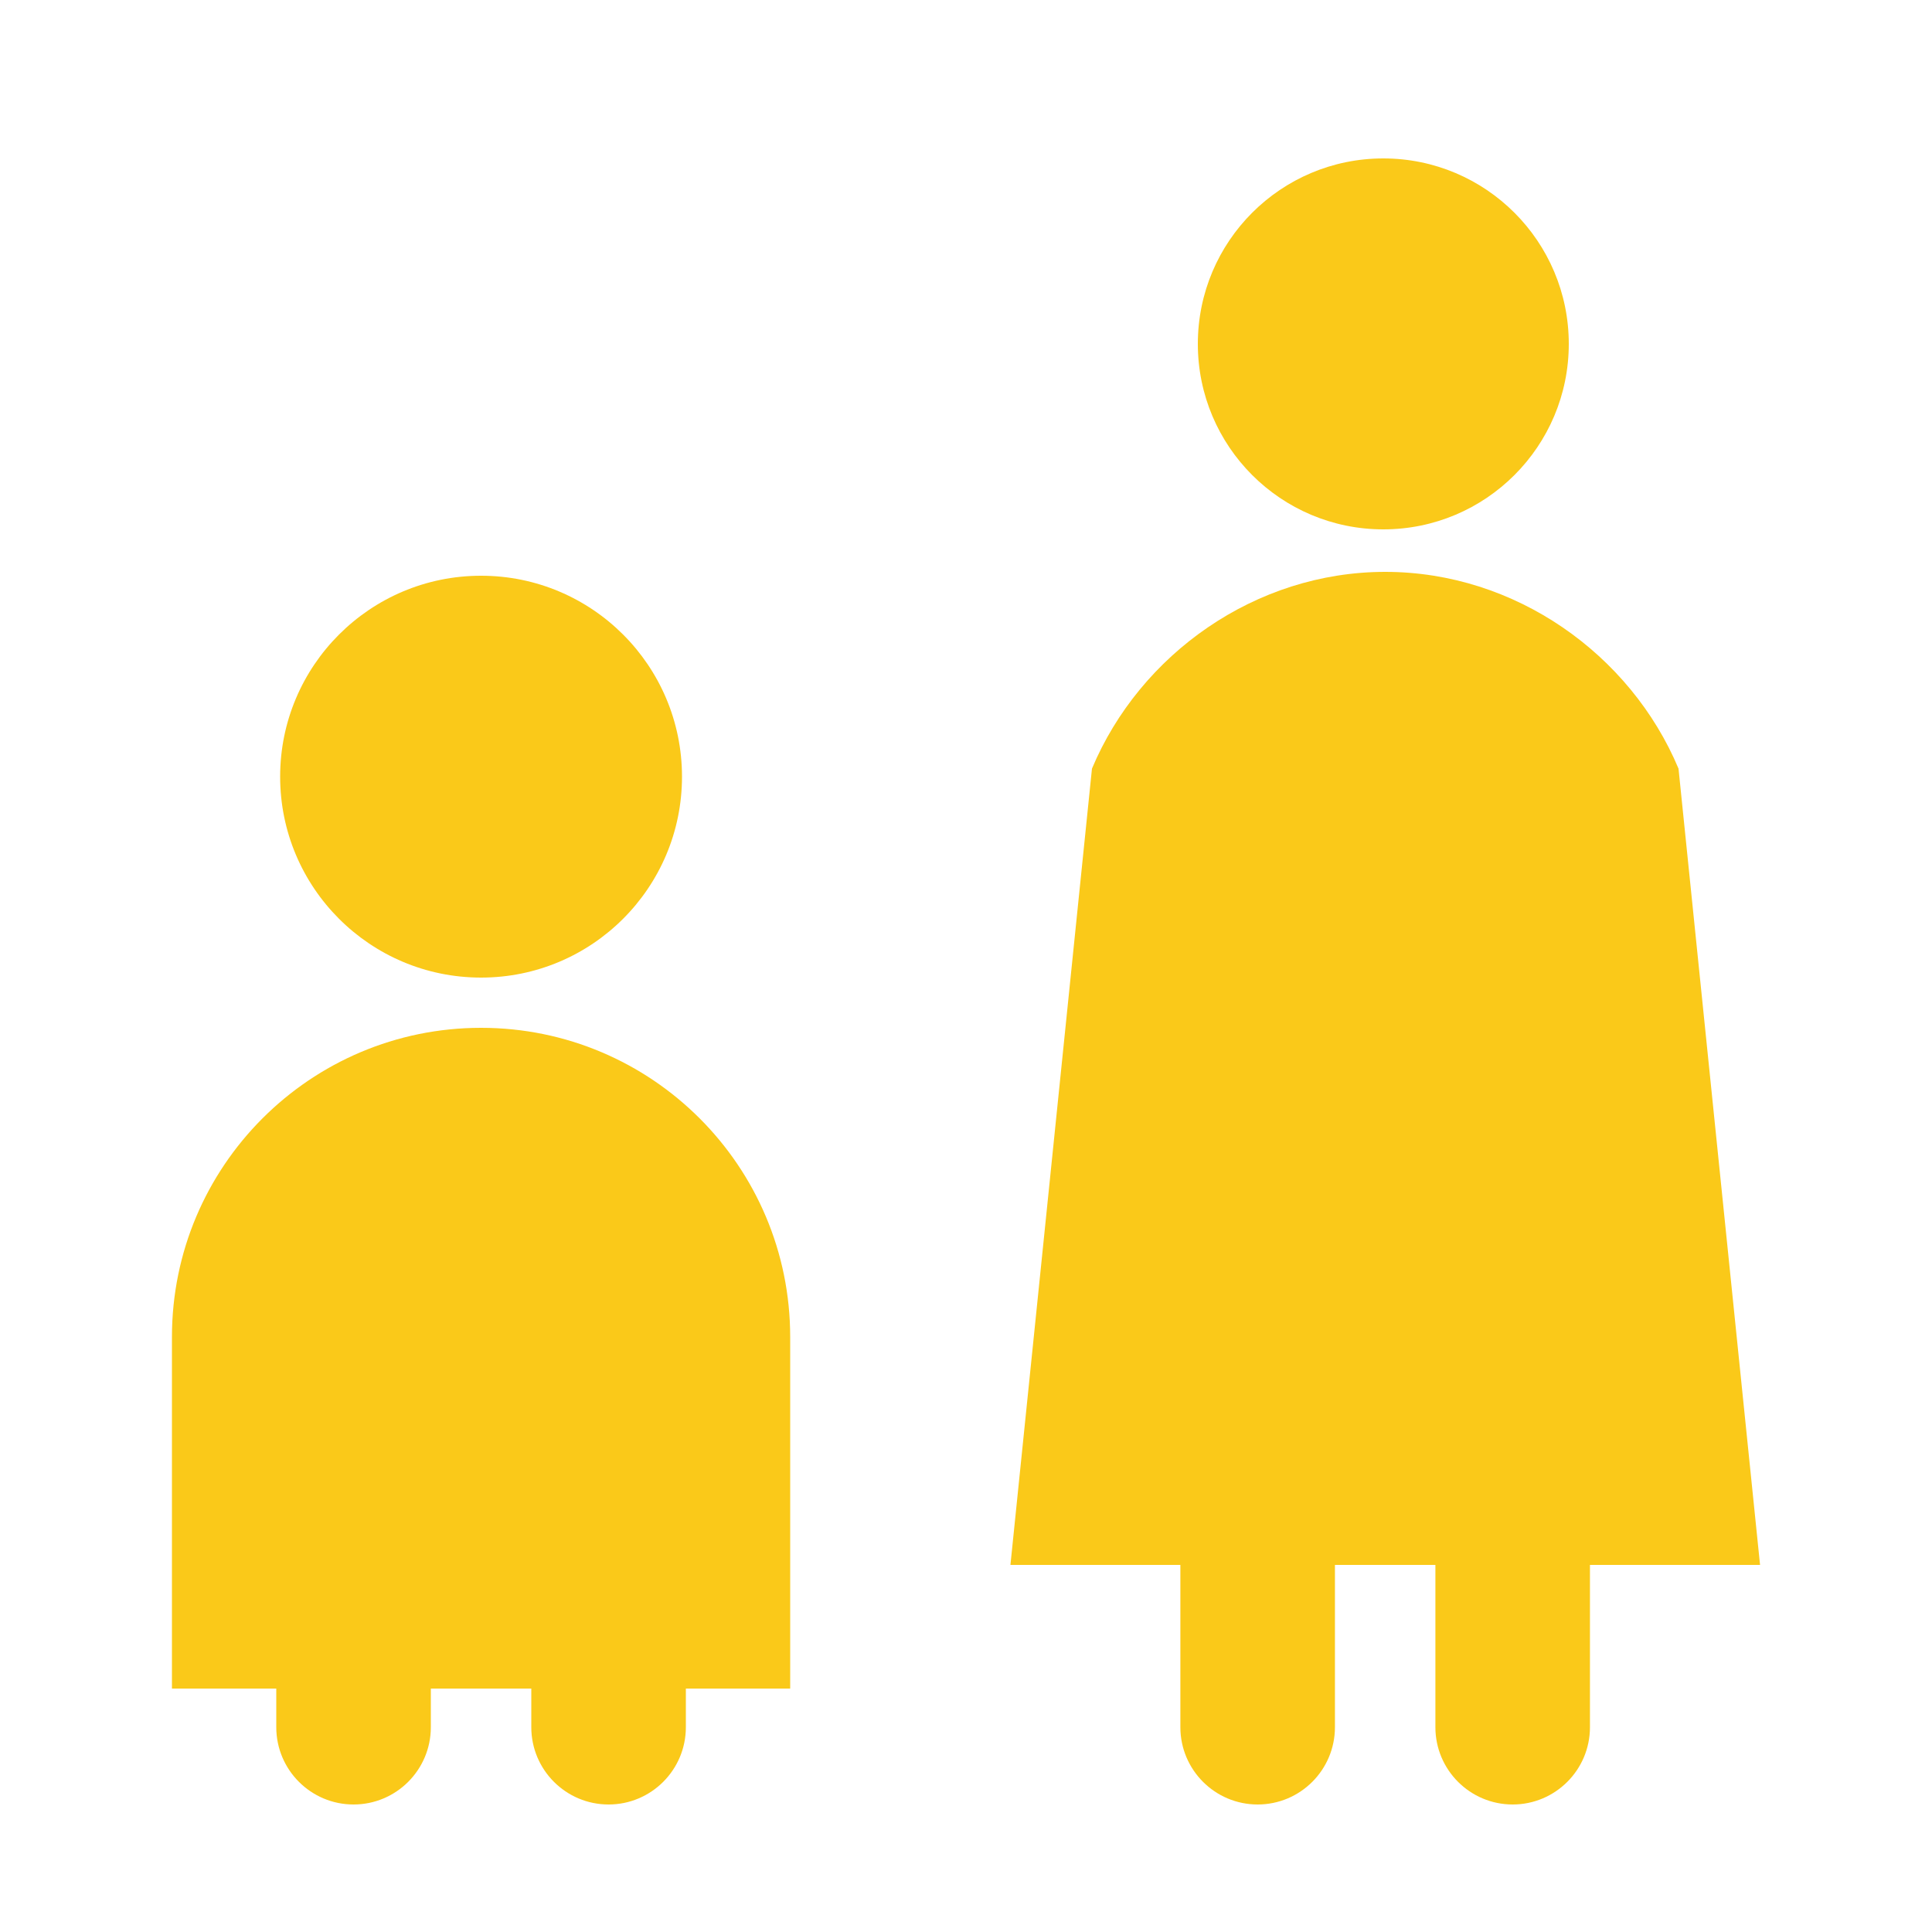 <?xml version="1.0" encoding="UTF-8"?>
<svg id="begleitung_erwachsener" data-name="begleitung erwachsener" xmlns="http://www.w3.org/2000/svg" viewBox="0 0 250 250">
  <defs>
    <style>
      .cls-1 {
        fill: #fac919;
        stroke-width: 0px;
      }
    </style>
  </defs>
  <g>
    <circle class="cls-1" cx="179" cy="44.5" r="24"/>
    <path class="cls-1" d="M227.75,202.5l-10.55-103.04c-6.21-14.81-21.15-25.46-37.95-25.46s-31.74,10.65-37.95,25.46l-10.55,103.04h21.99v21c0,5.52,4.48,10,10,10s10-4.48,10-10v-21h13v21c0,5.52,4.48,10,10,10s10-4.48,10-10v-21h21.99Z"/>
  </g>
  <g>
    <path class="cls-1" d="M102.25,173c0-22.09-17.91-40-40-40s-40,17.91-40,40v45.5h13.5v5c0,5.52,4.48,10,10,10s10-4.48,10-10v-5h13v5c0,5.52,4.48,10,10,10s10-4.48,10-10v-5h13.5v-45.5Z"/>
    <circle class="cls-1" cx="62.25" cy="100.5" r="26"/>
  </g>
</svg>